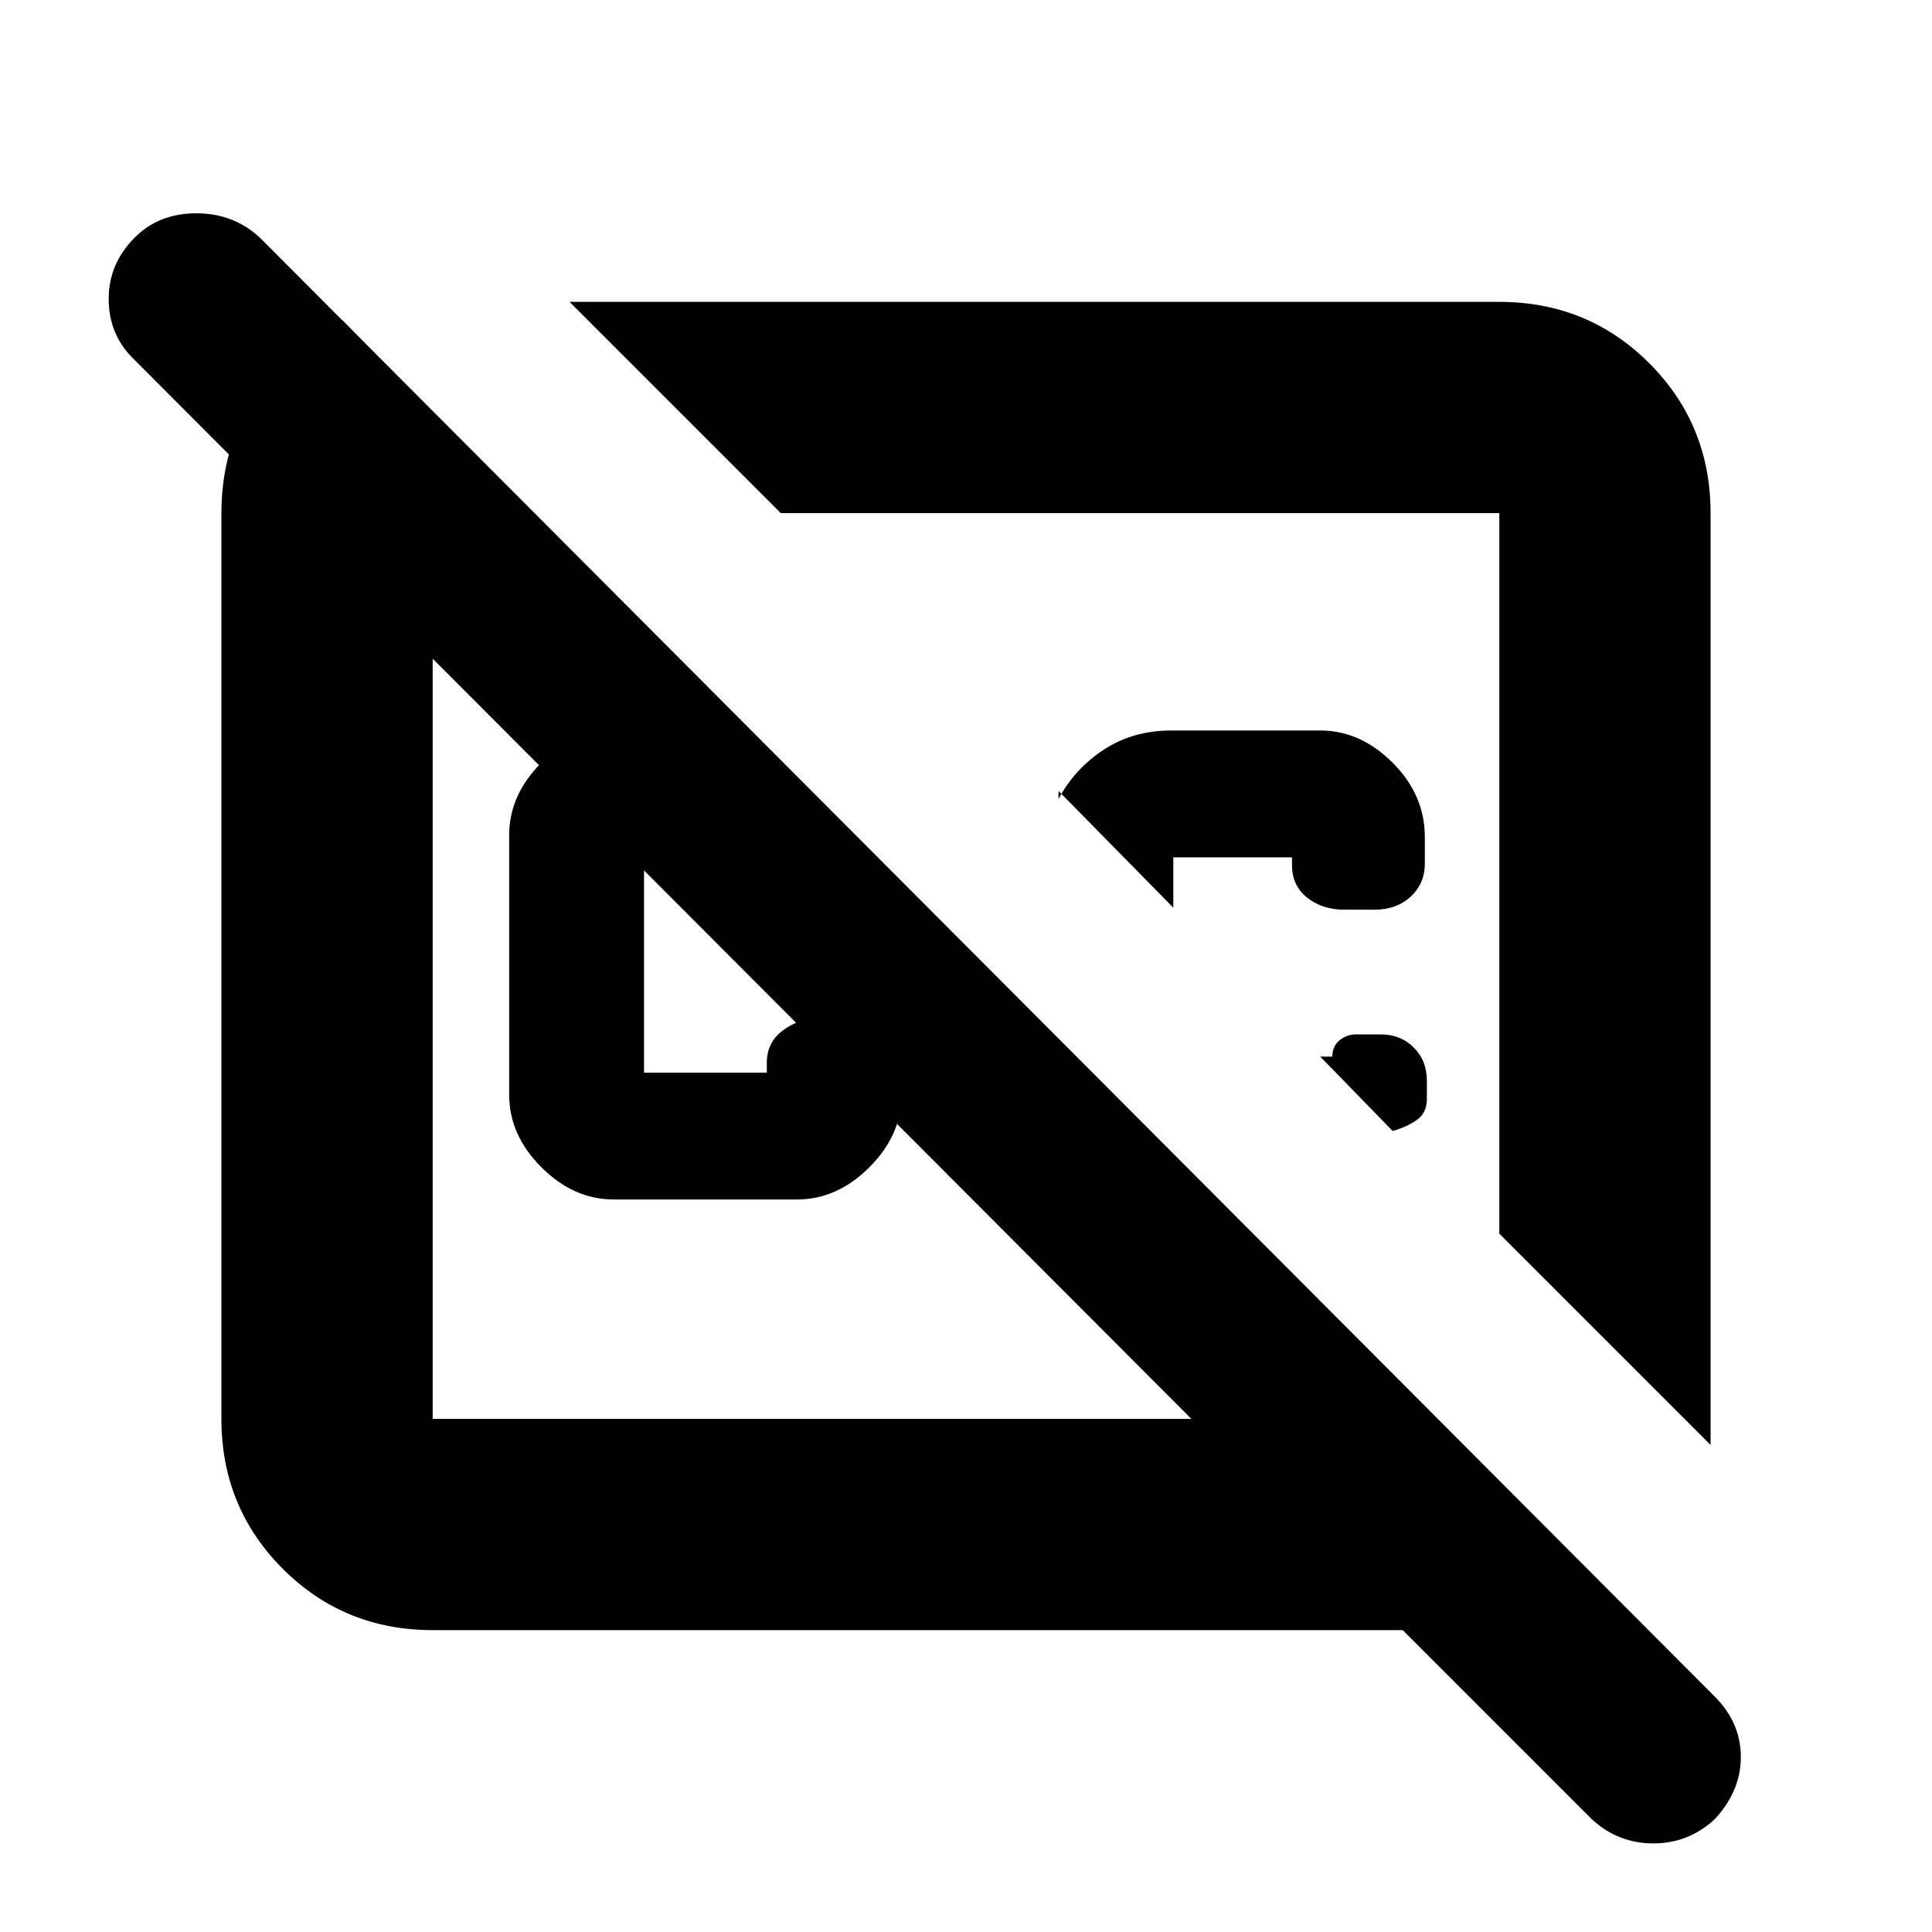 <svg xmlns="http://www.w3.org/2000/svg" height="20" width="20"><path d="M5.896 3.125h9.625q.917 0 1.552.635.635.636.635 1.552v9.646l-2.187-2.187V5.312H8.083Zm7.896 7.813q0-.105.073-.167.073-.063.177-.063h.25q.208 0 .343.136.136.135.136.344v.187q0 .146-.104.219-.105.073-.25.114l-.75-.77Zm-1.667-3.376h1.542q.416 0 .75.334.333.333.333.771v.271q0 .208-.146.343-.146.136-.375.136h-.312q-.229 0-.386-.125-.156-.125-.156-.334v-.083h-1.229v.521l-1.188-1.208v.083q.167-.313.469-.511.302-.198.698-.198Zm-.333 1.48ZM8.417 10.75Zm-.646-3.188 1.312 1.313H6.667v2.229h1.271V11q0-.208.166-.333.167-.125.375-.125h.333q.209 0 .365.125t.156.312v.354q0 .417-.333.75-.333.334-.75.334H6.354q-.416 0-.75-.334-.333-.333-.333-.75V8.646q0-.417.333-.75.334-.334.75-.334Zm-4.229-4.25 1.979 2H4.479v9.376h7.854L1.375 3.708q-.25-.25-.25-.614 0-.365.271-.636.25-.25.635-.25.386 0 .657.25L17.75 17.562q.271.271.271.626 0 .354-.271.645-.271.25-.635.25-.365 0-.636-.25l-1.958-1.958H4.479q-.917 0-1.552-.635-.635-.636-.635-1.552V5.312q0-.666.333-1.187t.917-.813Z"/></svg>